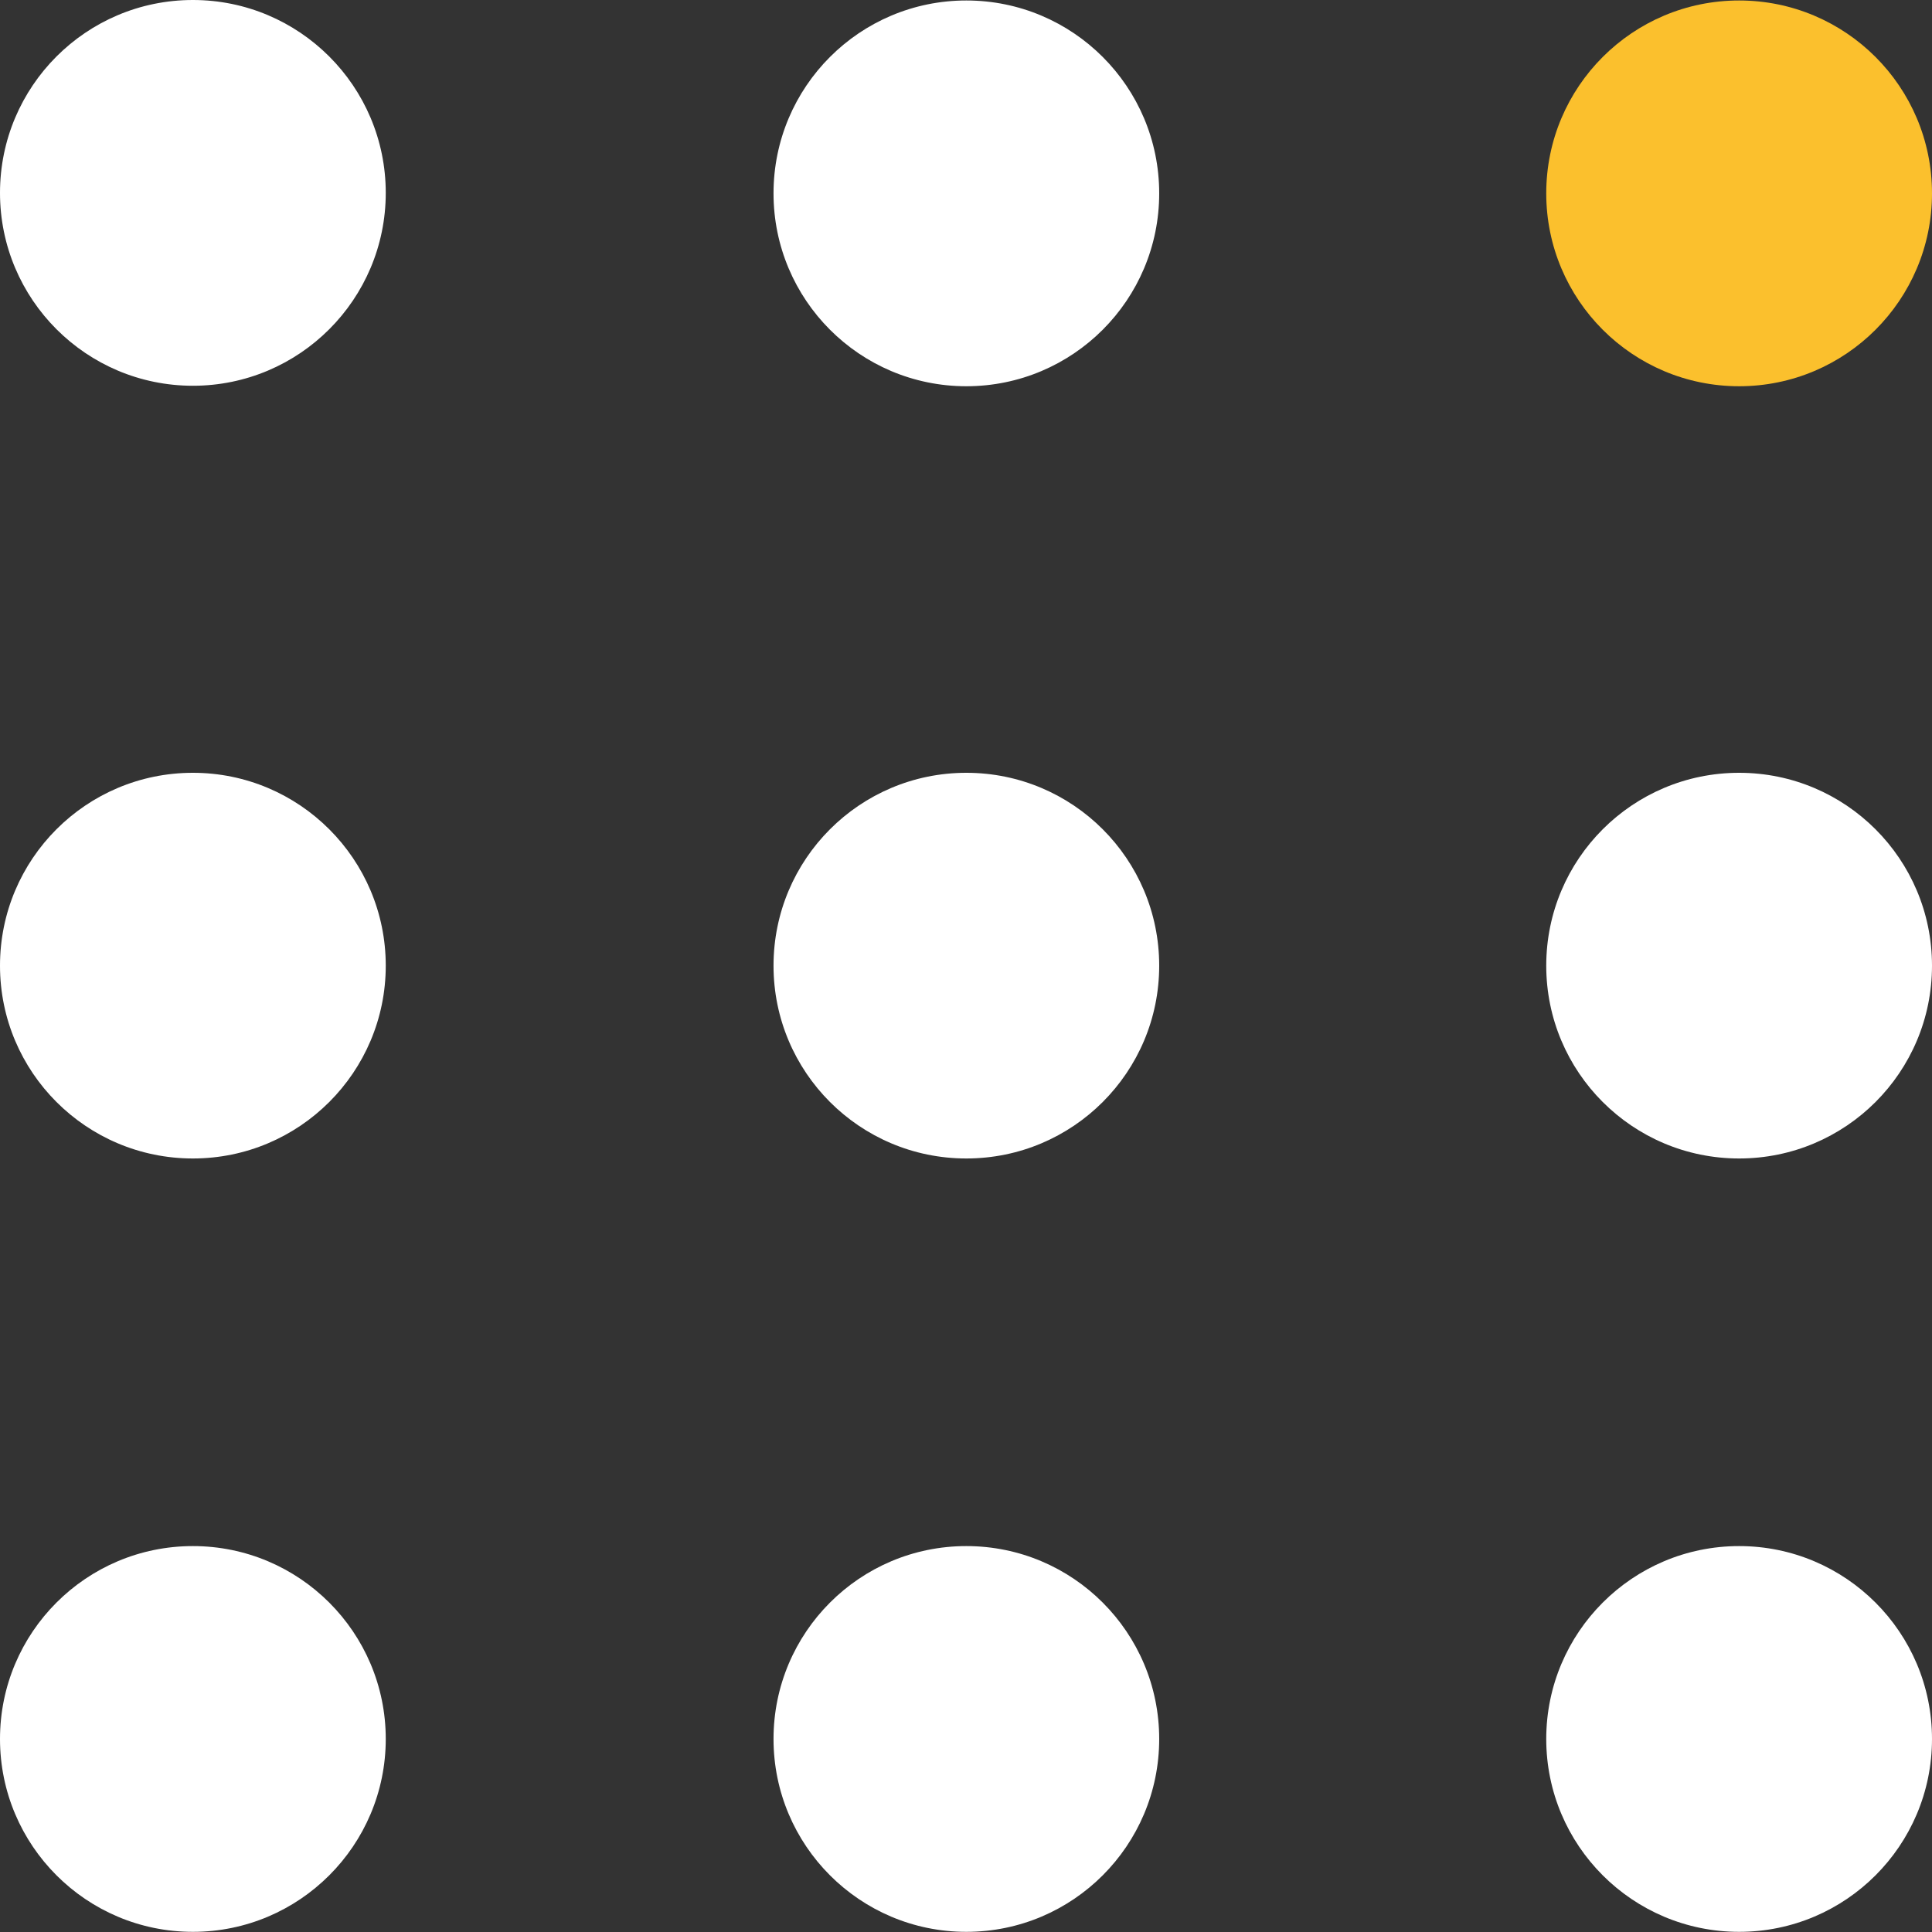 <svg xmlns="http://www.w3.org/2000/svg" width="24" height="24" viewBox="0 0 24 24"><rect x="0" y="0" width="24" height="24" fill="#333333" stroke="none"/><g fill="none"><path fill="#FFF" d="M2.396,19.206 C3.719,19.206 4.792,20.279 4.792,21.602 C4.792,22.925 3.719,23.998 2.396,23.998 C1.073,23.998 0,22.925 0,21.602 C0,20.279 1.072,19.206 2.396,19.206 Z M12.004,19.206 C13.328,19.206 14.4,20.279 14.4,21.602 C14.4,22.925 13.328,23.998 12.004,23.998 C10.681,23.998 9.609,22.925 9.609,21.602 C9.609,20.279 10.681,19.206 12.004,19.206 Z M21.604,19.206 C22.927,19.206 24,20.279 24,21.602 C24,22.925 22.928,23.998 21.604,23.998 C20.281,23.998 19.208,22.925 19.208,21.602 C19.208,20.279 20.281,19.206 21.604,19.206 Z M2.396,9.6 C3.719,9.6 4.792,10.672 4.792,11.996 C4.792,13.319 3.719,14.391 2.396,14.391 C1.073,14.391 0,13.319 0,11.996 C0,10.672 1.072,9.6 2.396,9.6 Z M12.004,9.6 C13.328,9.6 14.4,10.672 14.4,11.996 C14.4,13.319 13.328,14.391 12.004,14.391 C10.681,14.391 9.609,13.319 9.609,11.996 C9.609,10.672 10.681,9.6 12.004,9.6 Z M21.604,9.6 C22.927,9.6 24,10.672 24,11.996 C24,13.319 22.928,14.391 21.604,14.391 C20.281,14.391 19.208,13.319 19.208,11.996 C19.208,10.672 20.281,9.6 21.604,9.6 Z M12.004,0.006 C13.328,0.006 14.4,1.078 14.4,2.402 C14.4,3.725 13.328,4.798 12.004,4.798 C10.681,4.798 9.609,3.725 9.609,2.402 C9.609,1.078 10.681,0.006 12.004,0.006 Z M2.396,0 C3.719,0 4.792,1.073 4.792,2.396 C4.792,3.719 3.719,4.792 2.396,4.792 C1.073,4.792 0,3.719 0,2.396 C0,1.073 1.072,0 2.396,0 Z"/><path fill="#FBC02D" d="M24,2.402 C24,3.725 22.928,4.798 21.604,4.798 C20.281,4.798 19.208,3.725 19.208,2.402 C19.208,1.078 20.281,0.006 21.604,0.006 C22.927,0.006 24,1.078 24,2.402"/></g></svg>